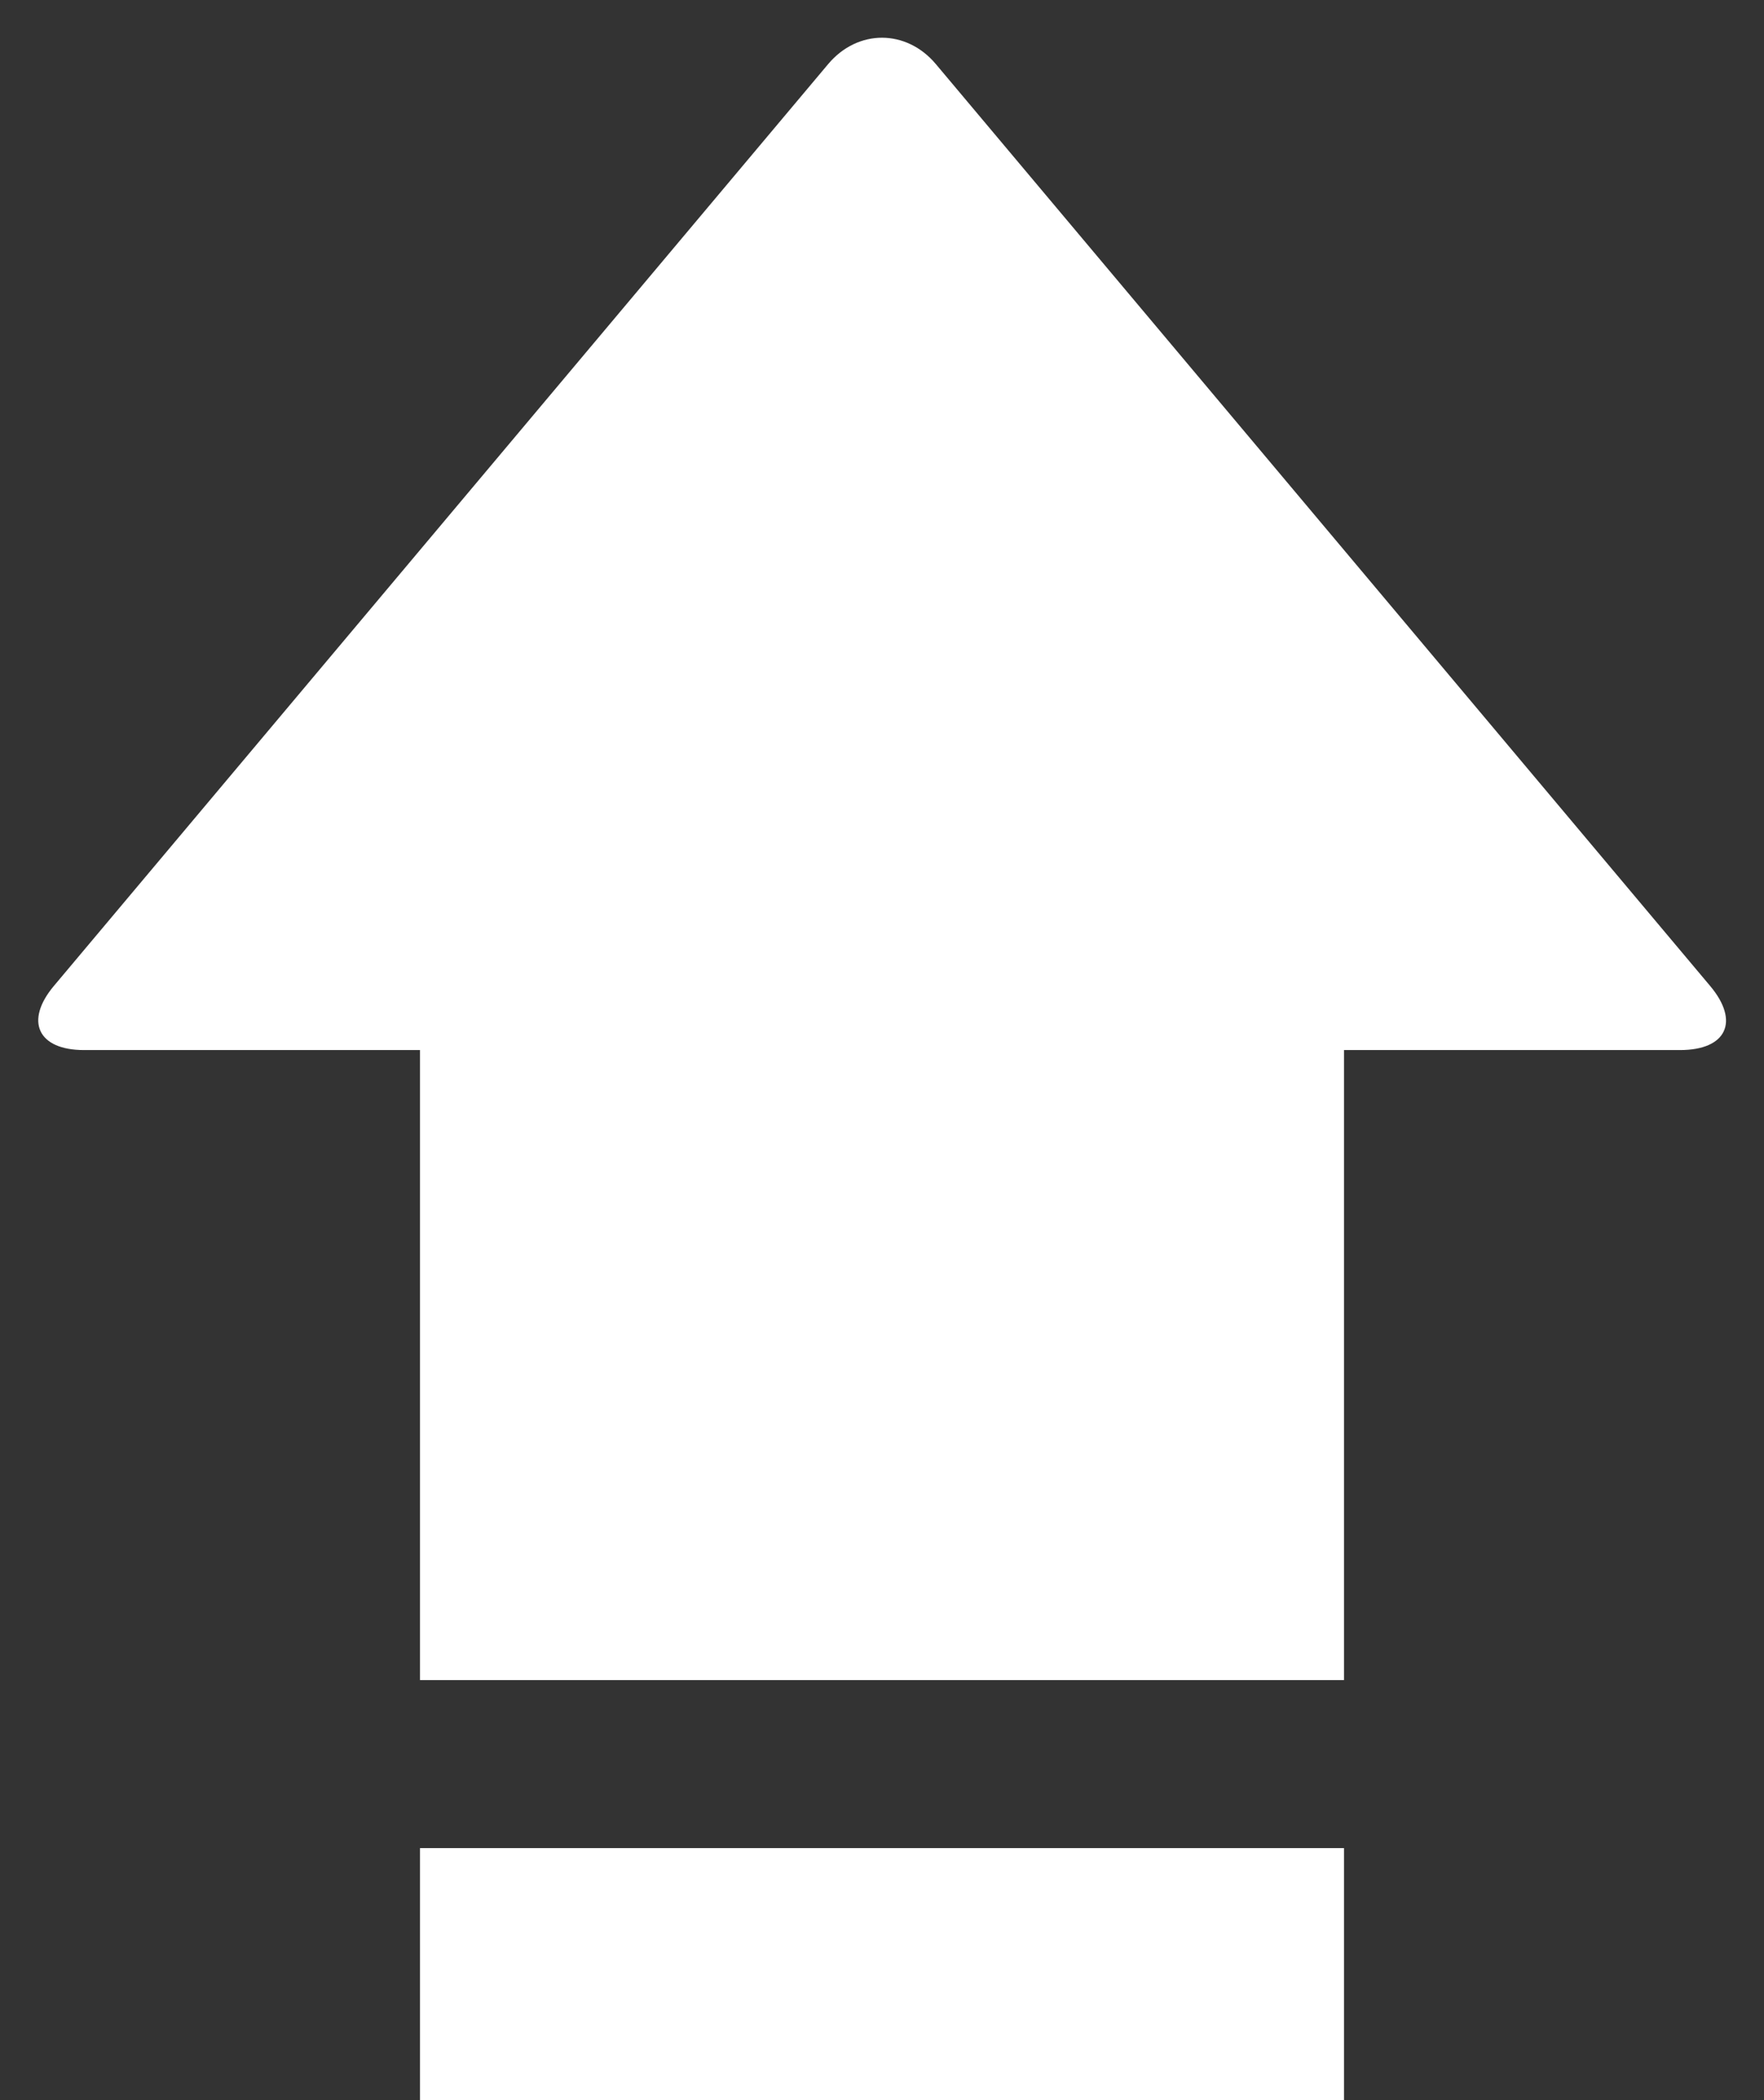 <?xml version="1.0" encoding="UTF-8"?>
<svg width="21px" height="25px" viewBox="0 0 21 25" version="1.1" xmlns="http://www.w3.org/2000/svg" xmlns:xlink="http://www.w3.org/1999/xlink">
    <rect x="0" y="0" width="21" height="25" fill="#333333" stroke="none"/>
    <g stroke="none" stroke-width="1" fill="none" fill-rule="evenodd">
        <g transform="translate(-908, -439)" fill="#FFFFFF">
            <g transform="translate(908, 439)">
                <g>
                    <path d="M9.859,0.763 C10.213,0.342 10.792,0.347 11.141,0.763 L20.359,11.737 C20.713,12.158 20.556,12.5 20,12.5 L16,12.5 L16,20 L5,20 L5,12.5 L1,12.5 C0.448,12.5 0.292,12.153 0.641,11.737 L9.859,0.763 Z"></path>
                    <polygon points="5 22 16 22 16 25 5 25"></polygon>
                </g>
            </g>
        </g>
    </g>
</svg>
